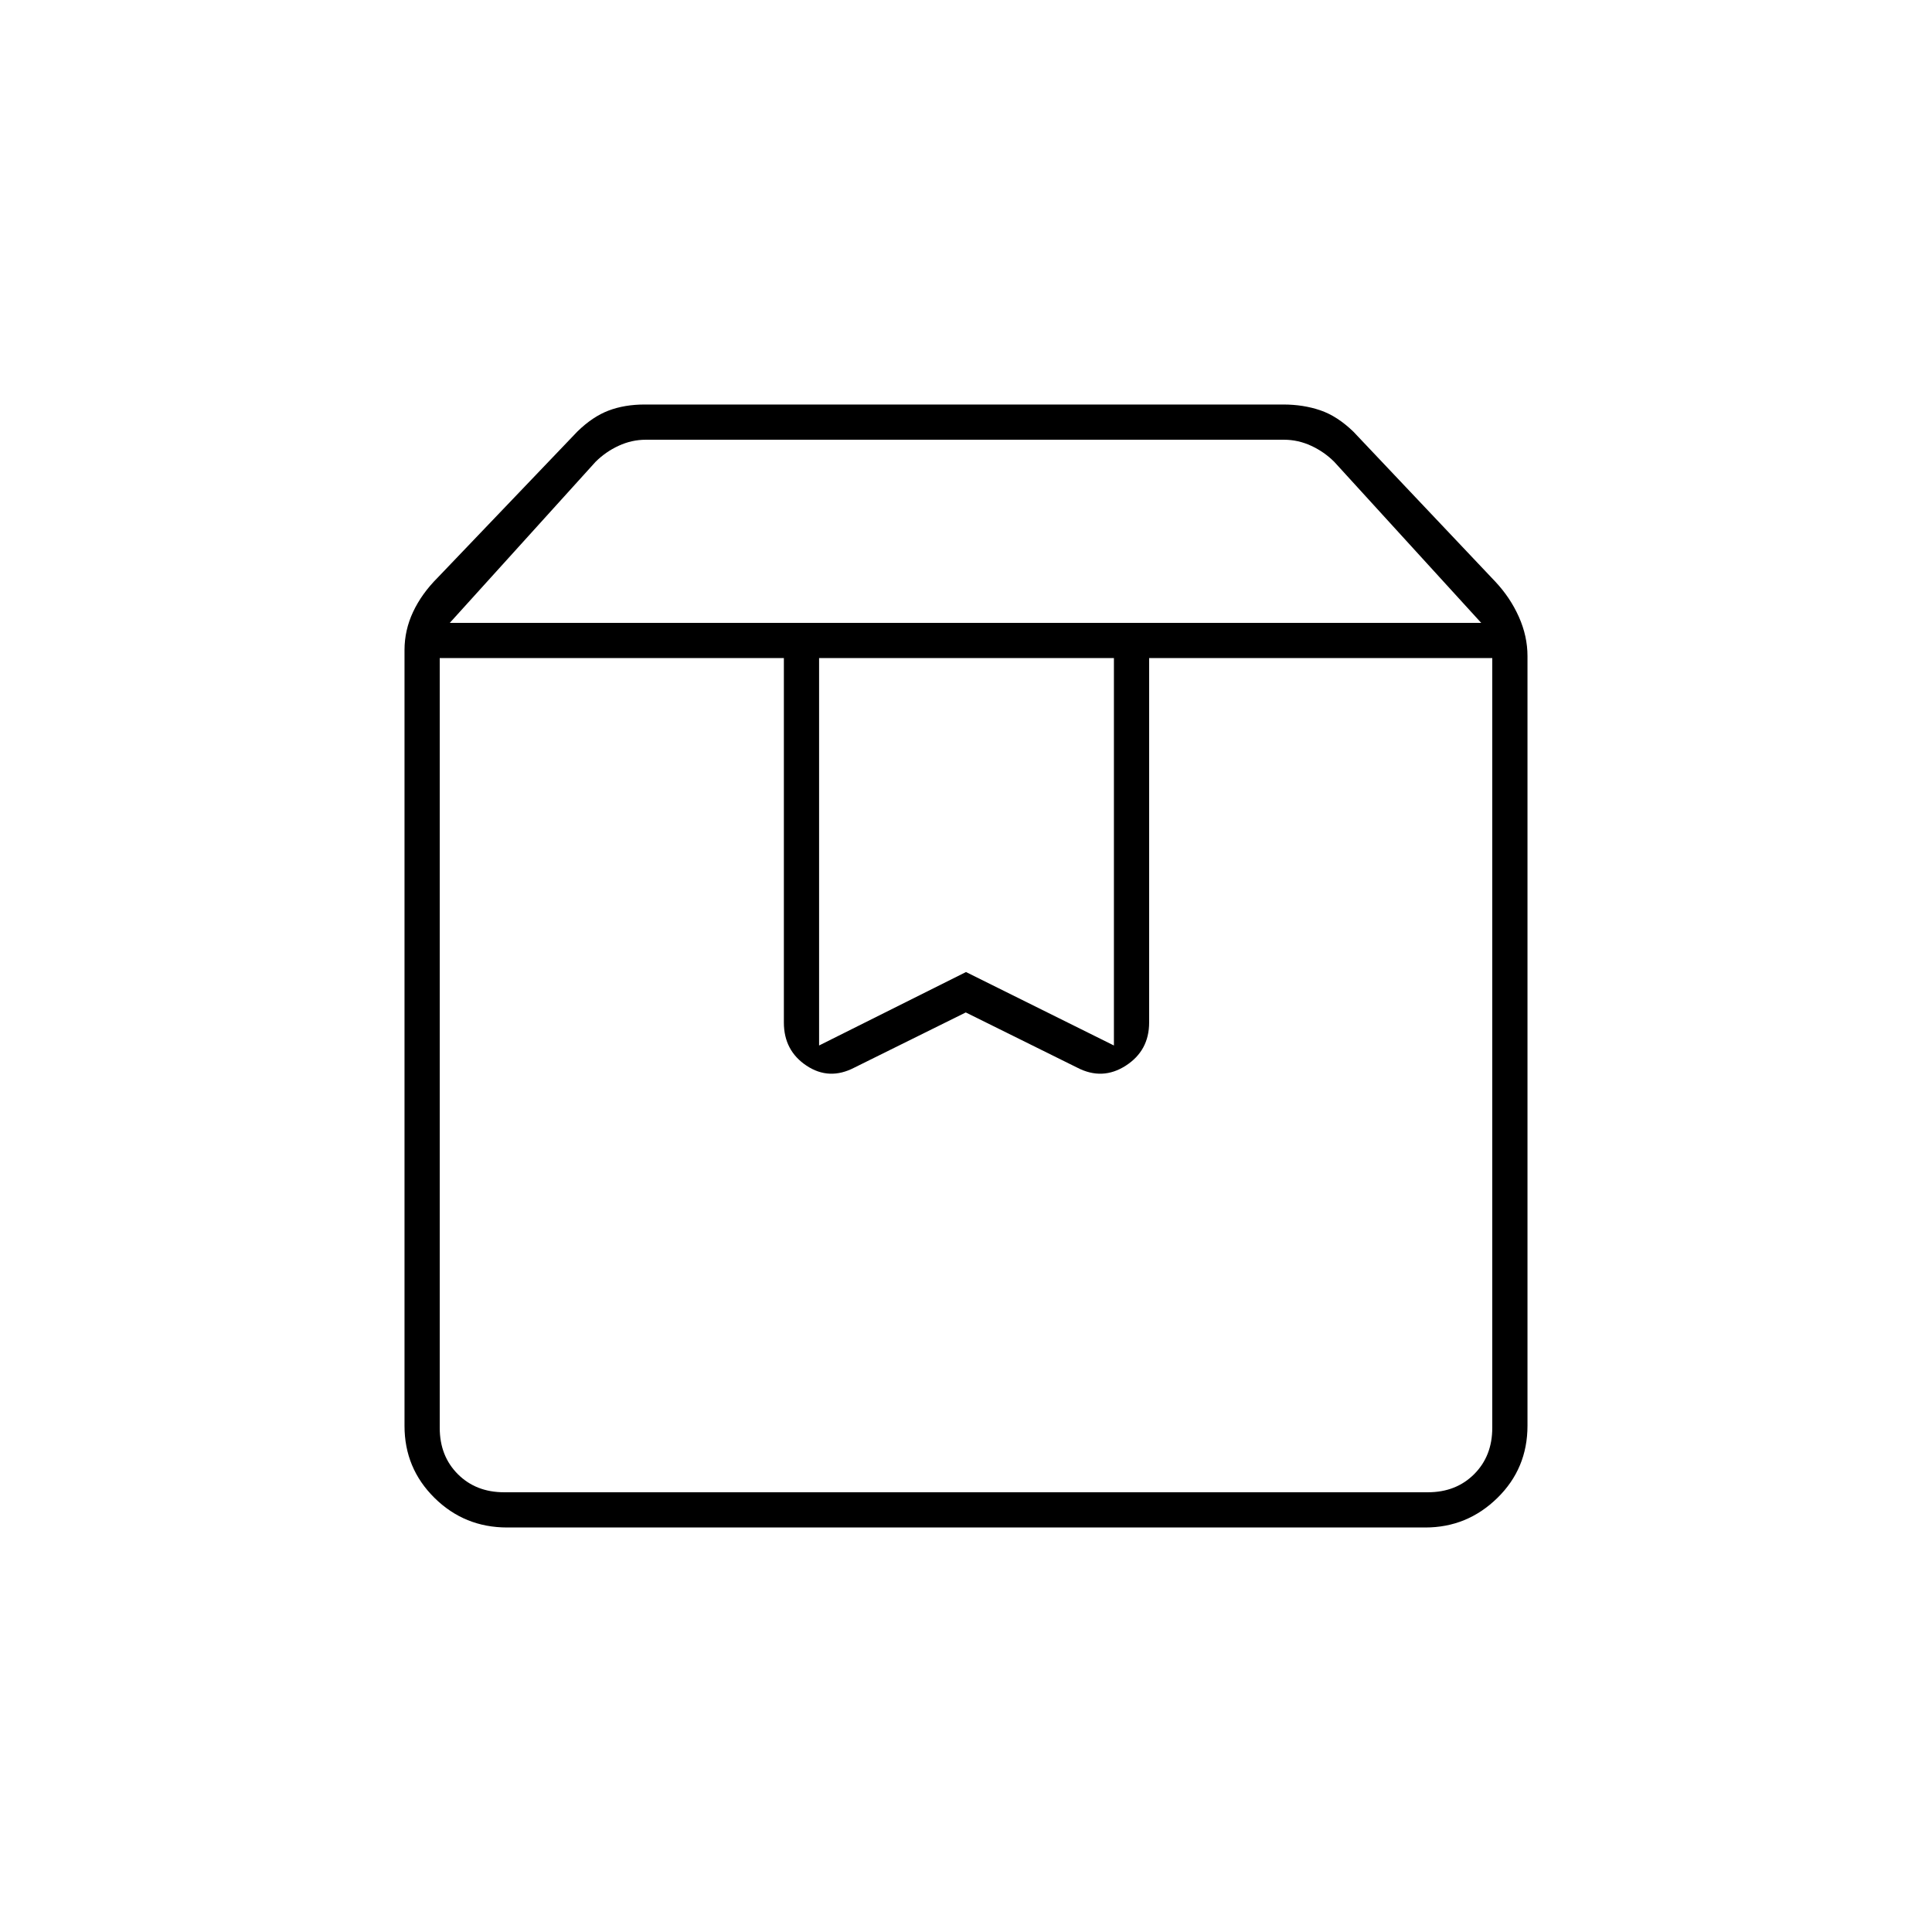 <svg xmlns="http://www.w3.org/2000/svg" height="20" viewBox="0 -960 960 960" width="20"><path d="M218.5-633v382.5q0 14 9 23t23 9h459q14 0 23-9t9-23V-633H571v181.08q0 13.96-11.61 21.44-11.62 7.48-24.13.98l-55.37-27.42-55.38 27.42q-12.51 6.5-23.76-.98-11.25-7.48-11.25-21.44V-633h-171ZM252-201q-21.2 0-36.1-14.71Q201-230.42 201-251.5V-637q0-9.85 4.25-18.92Q209.5-665 217.5-673l69.41-72.59Q294.5-753 302.44-756q7.94-3 17.88-3h317.36q9.94 0 18.38 2.88t16.44 10.62L743-671q7.5 8 11.75 17.58Q759-643.85 759-634v382.43q0 21.27-14.99 35.92Q729.02-201 708.25-201H252Zm-28.5-449.5H736l-73-80q-5-5-11.5-8t-13.5-3H320.91q-7 0-13.5 3t-11.5 8l-72.41 80ZM407-633v192.5l73-36.5 73.5 36.5V-633H407Zm-188.5 0h523-523Z"/></svg>